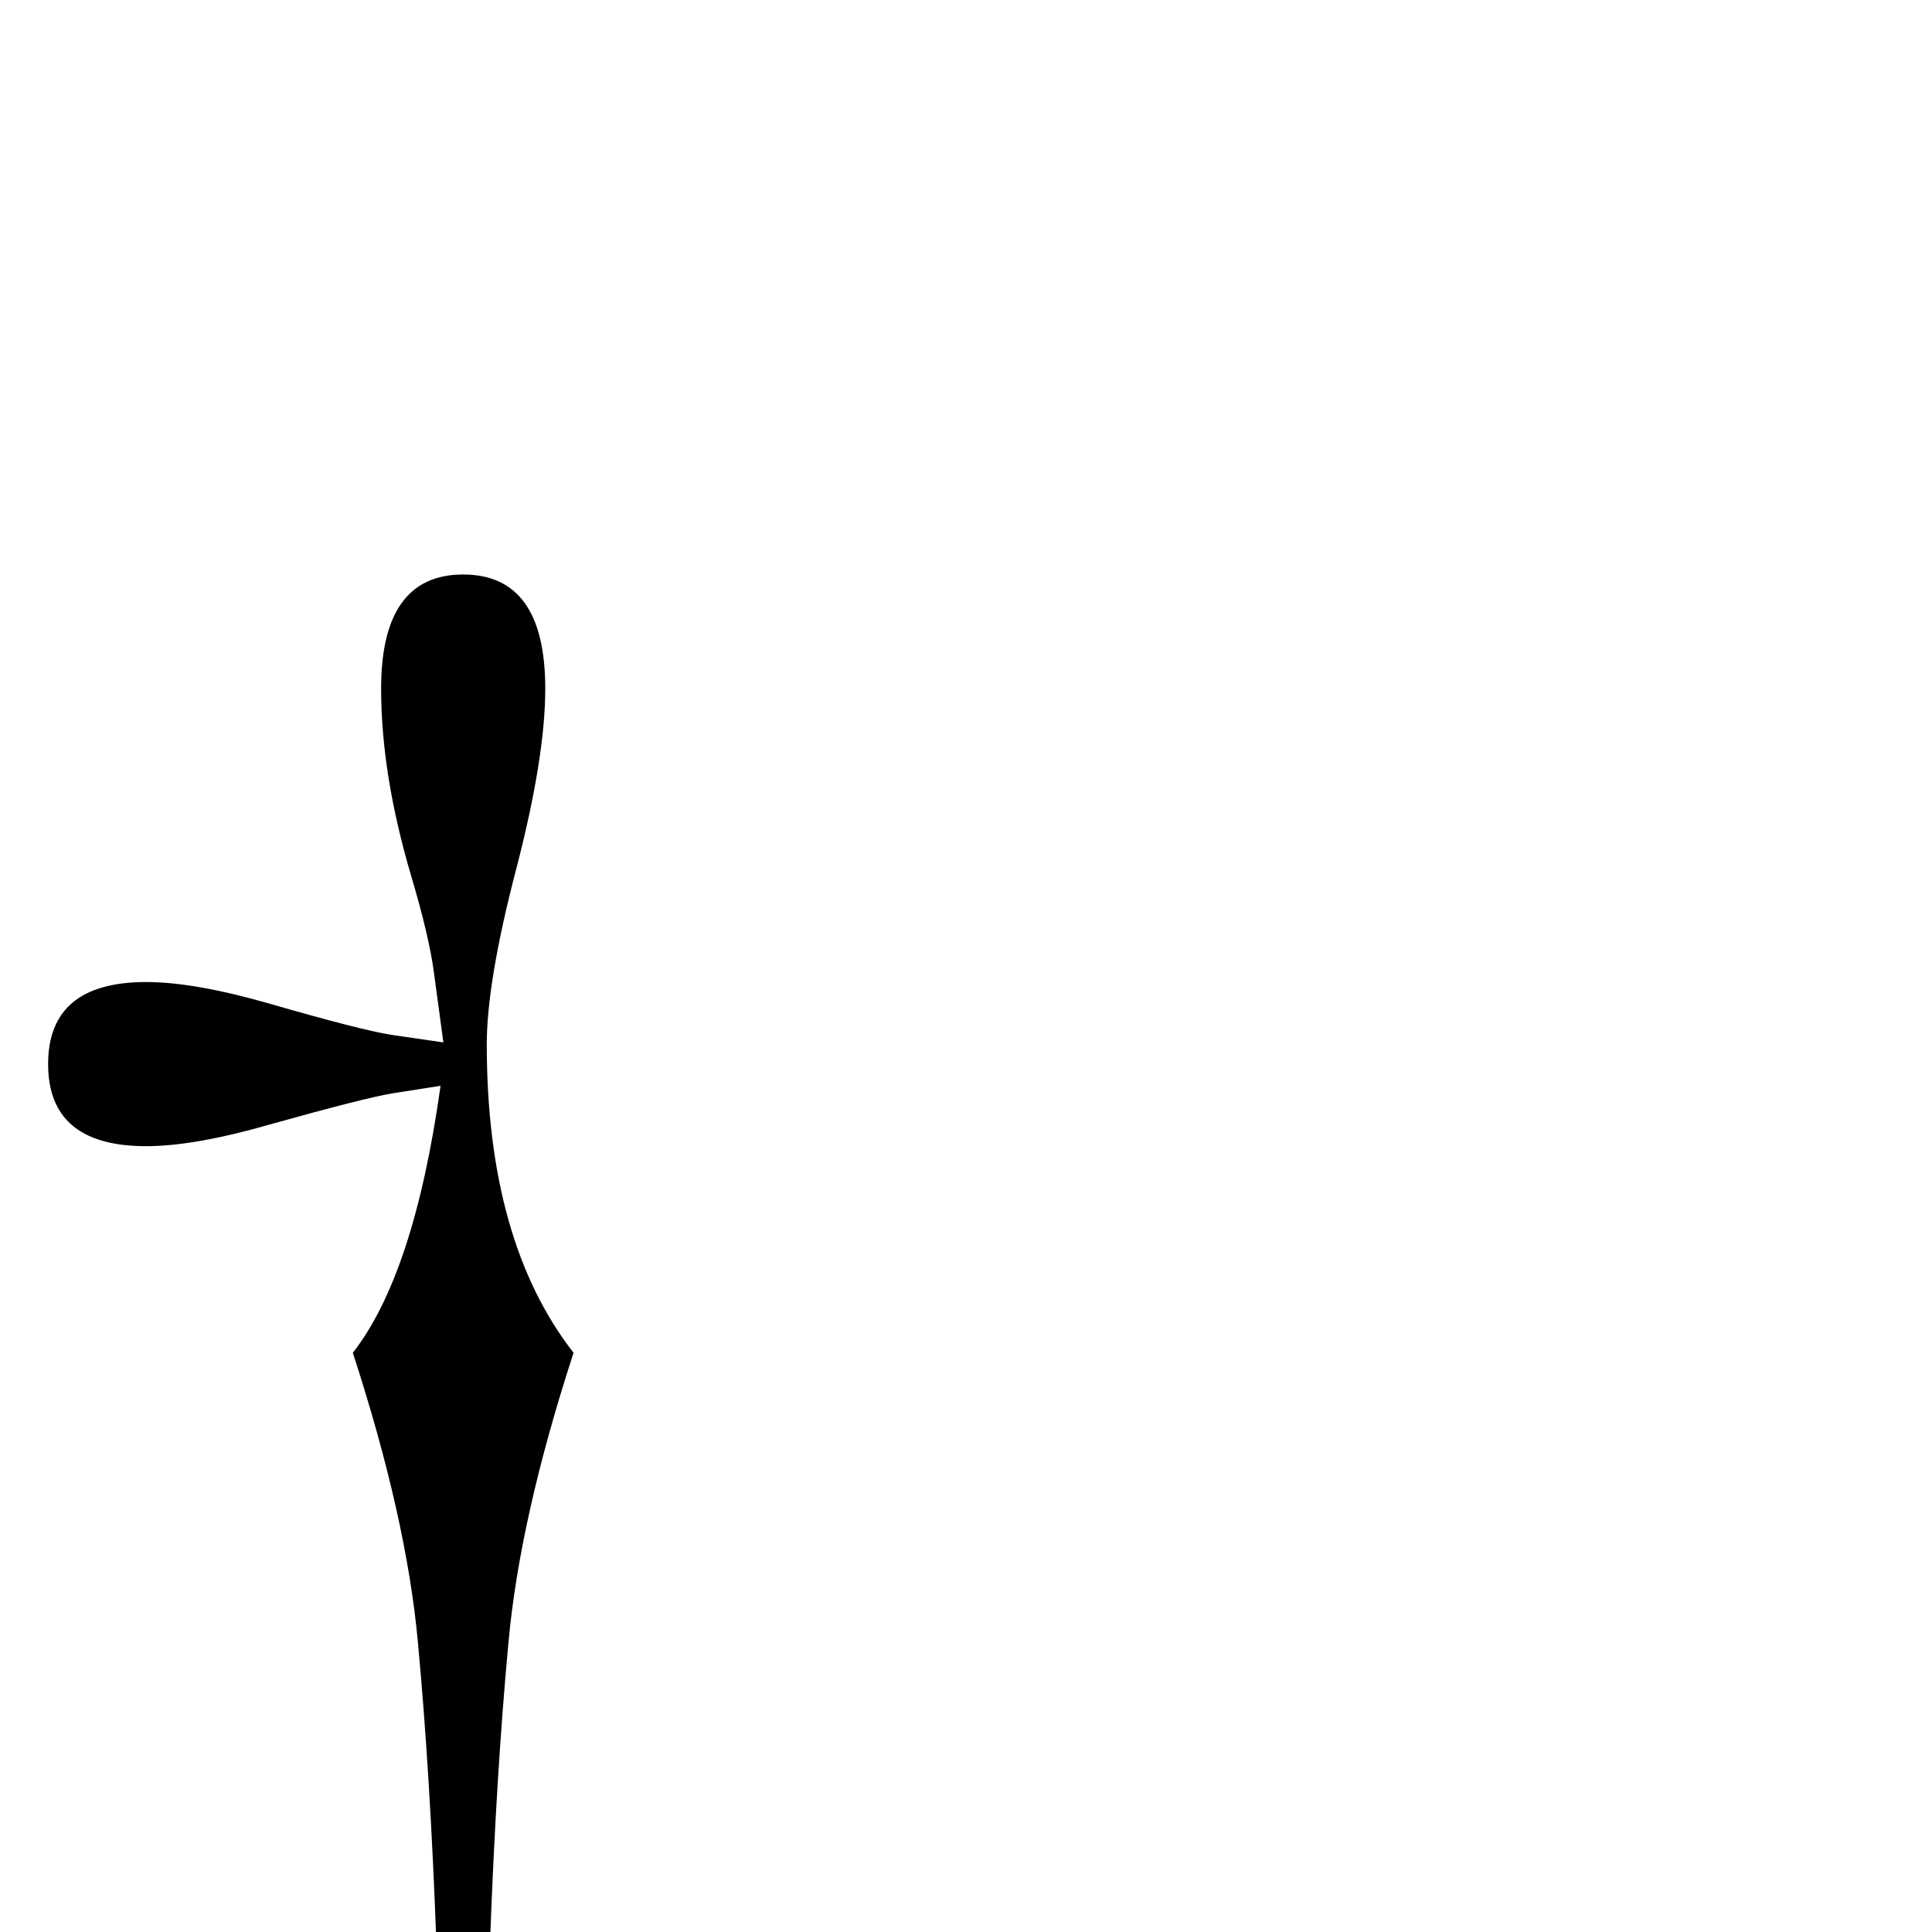 <?xml version="1.0" standalone="no"?>
<!DOCTYPE svg PUBLIC "-//W3C//DTD SVG 1.1//EN" "http://www.w3.org/Graphics/SVG/1.1/DTD/svg11.dtd" >
<svg viewBox="0 -442 2048 2048">
  <g transform="matrix(1 0 0 -1 0 1606)">
   <path fill="currentColor"
d="M608 614q-57 -175 -69 -307q-26 -279 -26 -707q0 -13 -22 -13t-22 13q0 428 -26 707q-12 132 -69 307q65 83 93 283l-51 -8q-30 -5 -130 -33q-80 -23 -131 -23q-104 0 -104 87t104 87q51 0 131 -23q97 -28 129 -33l55 -8l-10 74q-5 38 -24 102q-32 108 -32 199
q0 121 87 121t87 -121q0 -73 -31 -192t-31 -185q0 -209 92 -327z" />
  </g>

</svg>
